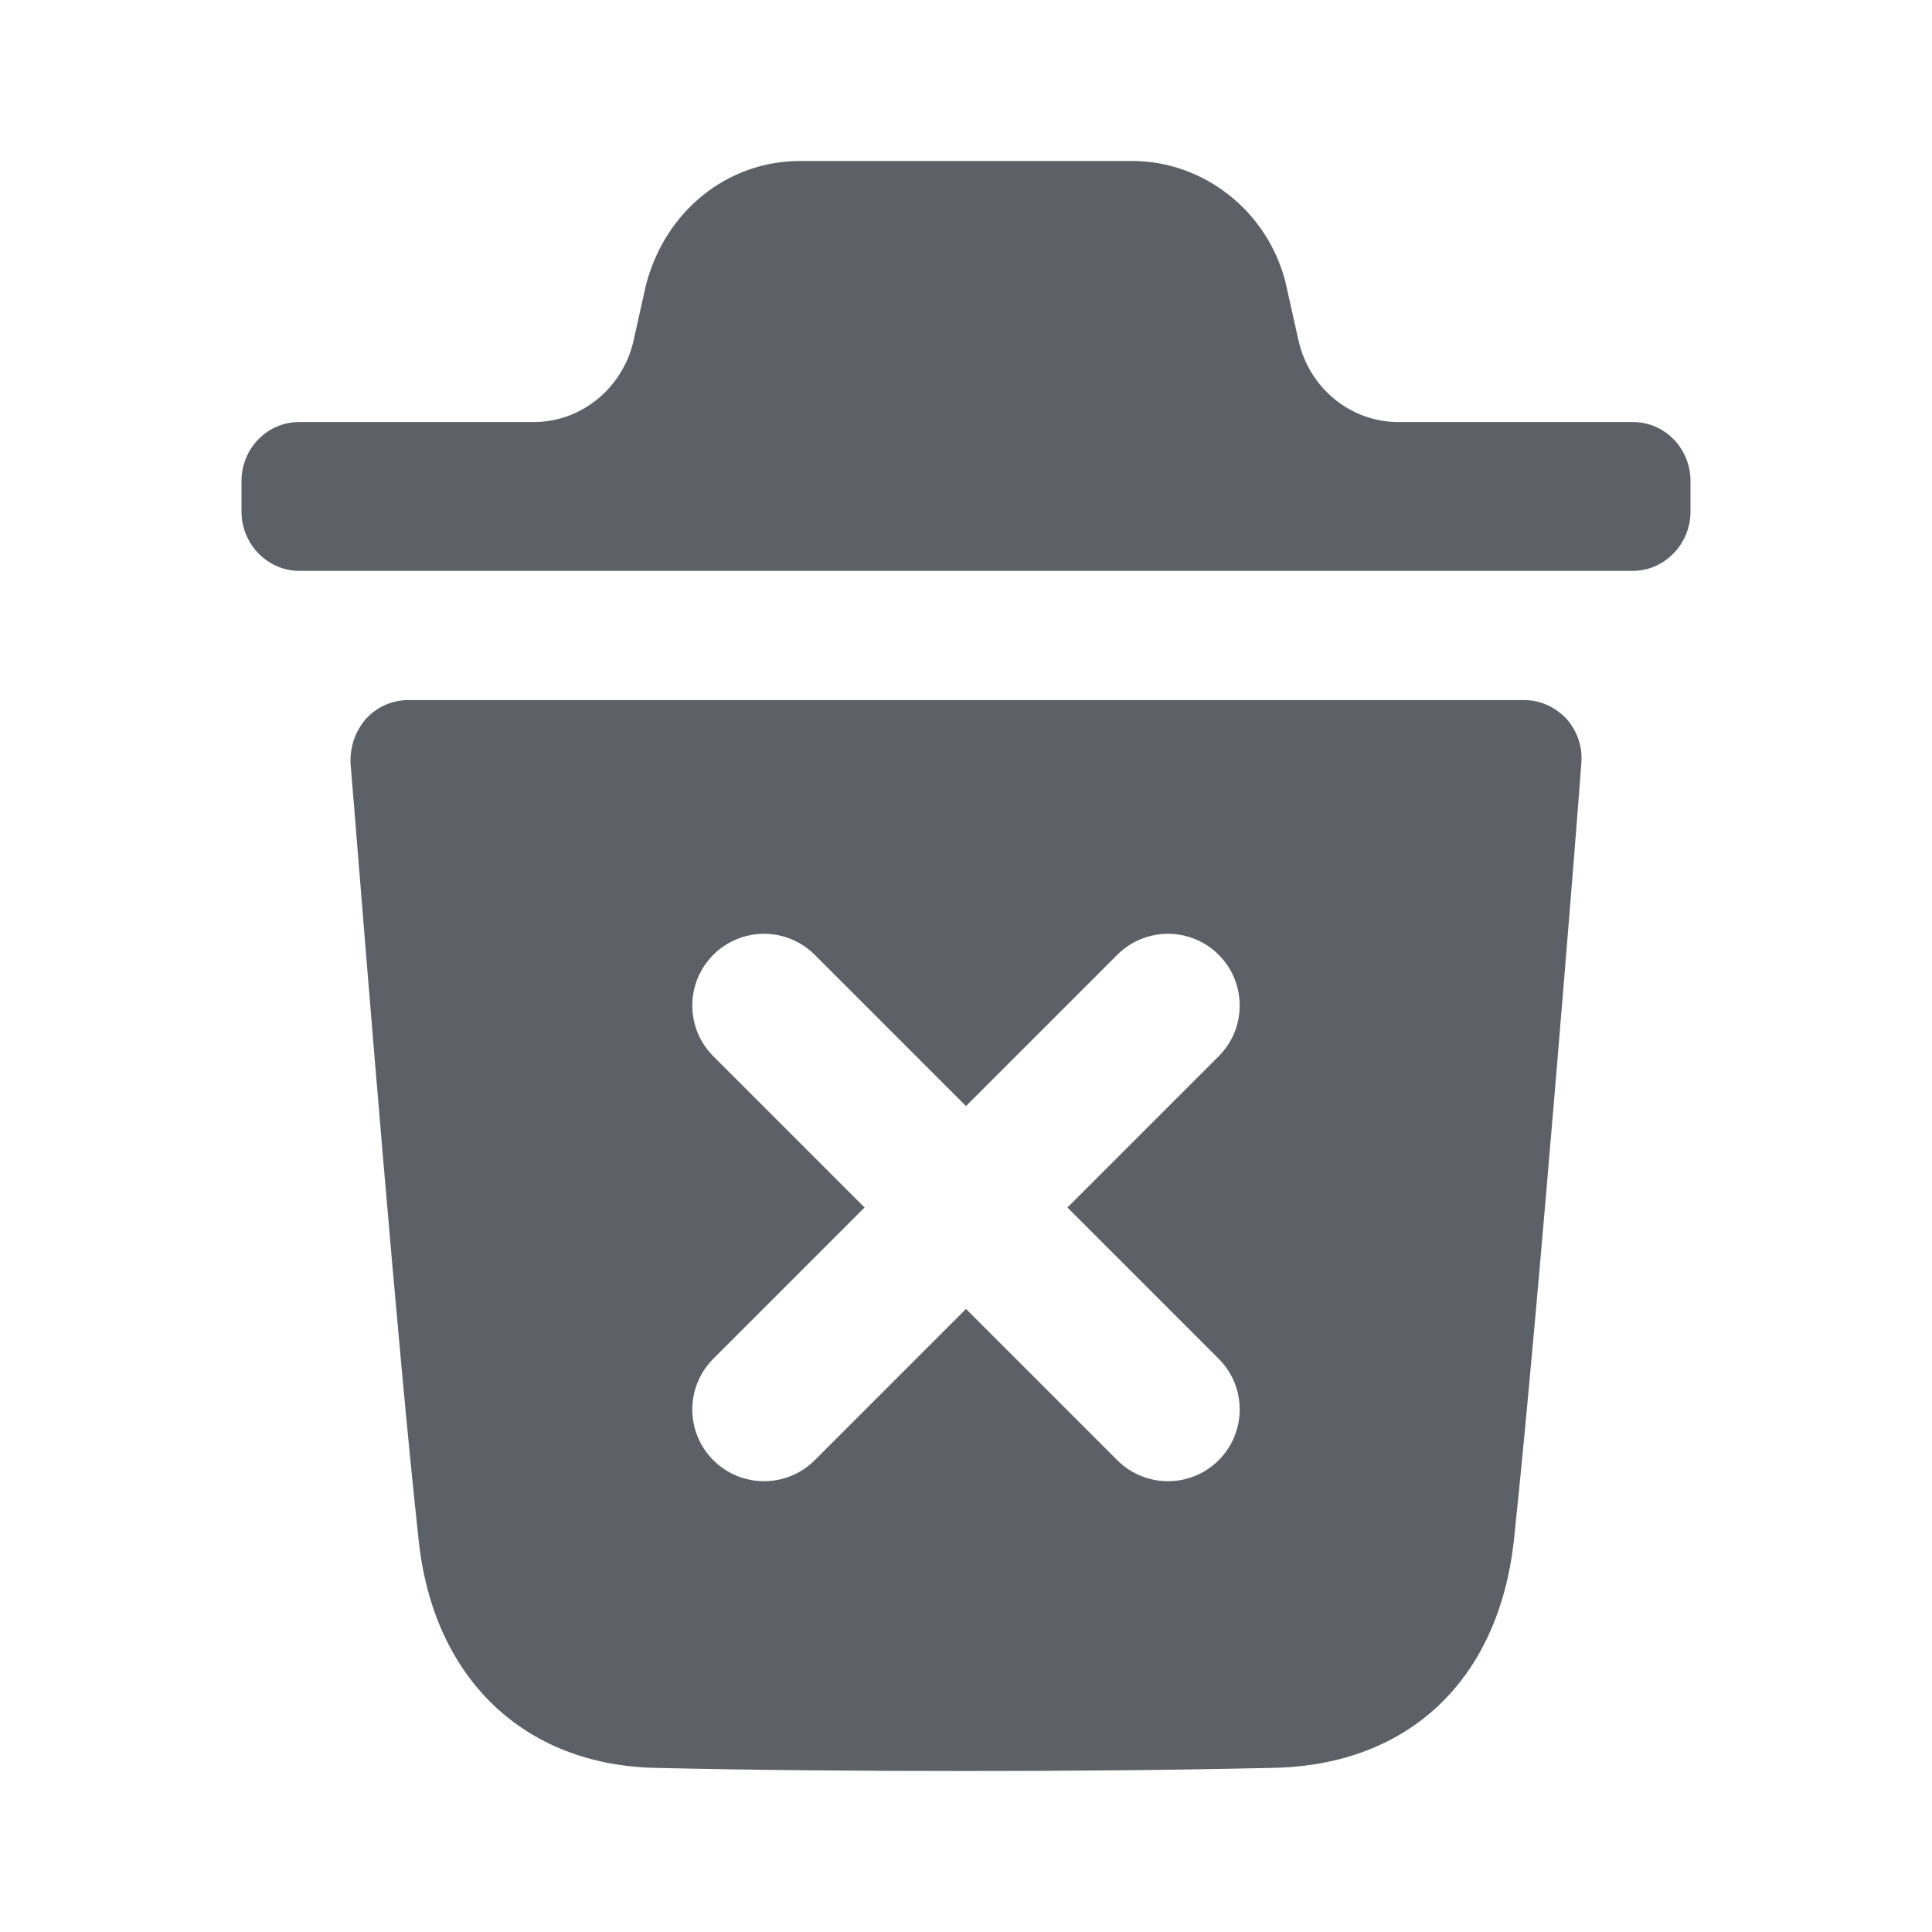 <svg width="24" height="24" viewBox="0 0 24 24" fill="none" xmlns="http://www.w3.org/2000/svg">
<path fill-rule="evenodd" clip-rule="evenodd" d="M20.287 5.243C20.676 5.243 21 5.566 21 5.977V6.357C21 6.758 20.676 7.091 20.287 7.091H3.714C3.324 7.091 3 6.758 3 6.357V5.977C3 5.566 3.324 5.243 3.714 5.243H6.63C7.222 5.243 7.737 4.822 7.871 4.228L8.023 3.546C8.261 2.617 9.041 2 9.935 2H14.065C14.949 2 15.739 2.617 15.967 3.497L16.13 4.227C16.263 4.822 16.778 5.243 17.371 5.243H20.287ZM18.806 19.134C19.11 16.297 19.643 9.557 19.643 9.489C19.663 9.283 19.596 9.088 19.462 8.931C19.319 8.784 19.139 8.697 18.939 8.697H5.069C4.868 8.697 4.678 8.784 4.545 8.931C4.411 9.088 4.345 9.283 4.355 9.489C4.356 9.502 4.376 9.739 4.408 10.136C4.55 11.899 4.945 16.81 5.201 19.134C5.382 20.846 6.505 21.922 8.132 21.961C9.388 21.99 10.681 22 12.004 22C13.25 22 14.515 21.99 15.809 21.961C17.493 21.932 18.615 20.875 18.806 19.134ZM8.861 16.879C8.513 17.227 8.513 17.791 8.861 18.139C9.209 18.487 9.773 18.487 10.121 18.139L12 16.26L13.879 18.139C14.227 18.487 14.791 18.487 15.139 18.139C15.487 17.791 15.487 17.227 15.139 16.879L13.26 15L15.139 13.121C15.487 12.773 15.487 12.209 15.139 11.861C14.791 11.513 14.227 11.513 13.879 11.861L12 13.74L10.121 11.861C9.773 11.513 9.209 11.513 8.861 11.861C8.513 12.209 8.513 12.773 8.861 13.121L10.74 15L8.861 16.879Z" fill="#5D6066"/>
</svg>
